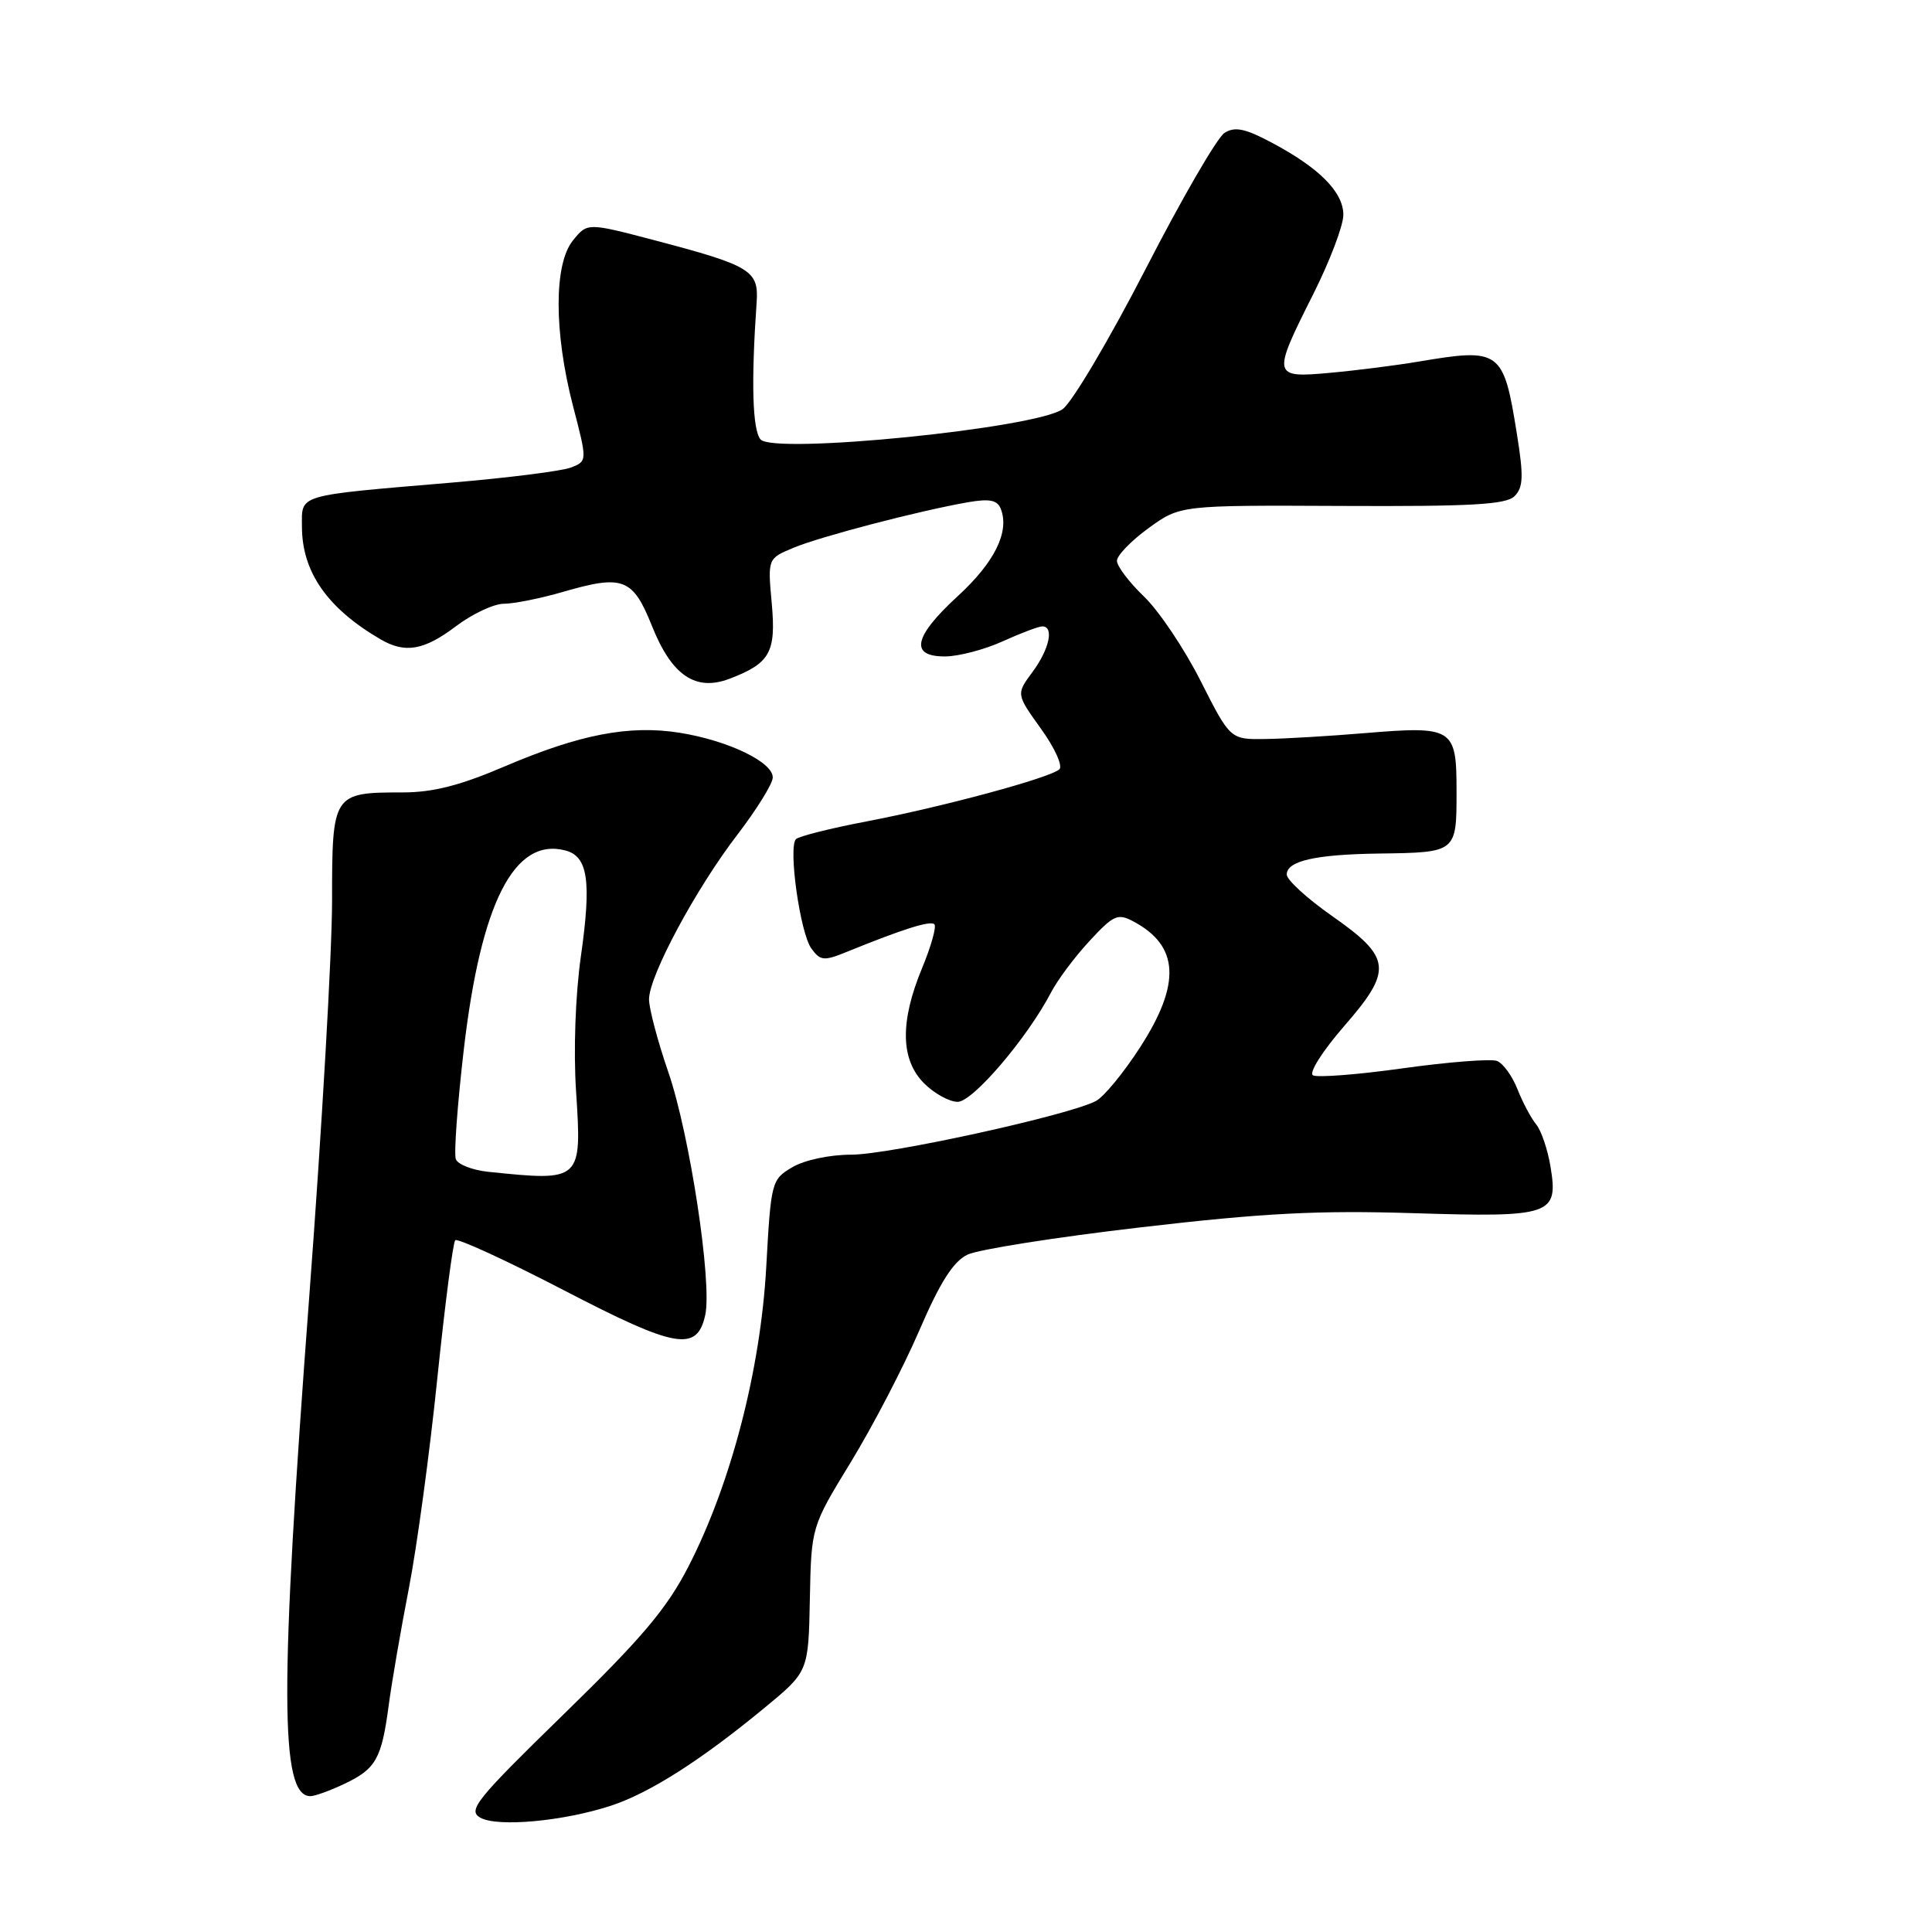 <?xml version="1.0" encoding="UTF-8" standalone="no"?>
<!DOCTYPE svg PUBLIC "-//W3C//DTD SVG 1.1//EN" "http://www.w3.org/Graphics/SVG/1.1/DTD/svg11.dtd" >
<svg xmlns="http://www.w3.org/2000/svg" xmlns:xlink="http://www.w3.org/1999/xlink" version="1.1" viewBox="0 0 256 256">
 <g >
 <path fill="currentColor"
d=" M 81.00 239.25 C 86.13 237.55 92.89 233.24 101.31 226.29 C 107.12 221.50 107.12 221.50 107.31 211.90 C 107.50 202.31 107.50 202.31 112.75 193.72 C 115.63 189.00 119.71 181.17 121.80 176.32 C 124.56 169.91 126.31 167.16 128.19 166.25 C 129.62 165.56 139.95 163.93 151.14 162.63 C 167.40 160.73 174.68 160.36 187.25 160.75 C 205.61 161.32 206.51 161.02 205.45 154.58 C 205.08 152.34 204.23 149.82 203.56 149.00 C 202.88 148.18 201.76 146.07 201.07 144.32 C 200.38 142.57 199.16 140.89 198.36 140.58 C 197.56 140.28 191.96 140.71 185.92 141.55 C 179.89 142.40 174.50 142.81 173.96 142.48 C 173.42 142.14 175.27 139.23 178.07 136.01 C 184.58 128.53 184.41 126.91 176.50 121.37 C 173.20 119.06 170.50 116.59 170.50 115.88 C 170.50 114.08 174.29 113.22 182.67 113.10 C 193.03 112.96 193.00 112.98 193.00 104.86 C 193.00 96.43 192.58 96.17 180.76 97.15 C 176.22 97.53 170.37 97.88 167.76 97.92 C 163.02 98.00 163.02 98.00 159.10 90.25 C 156.95 85.99 153.57 80.95 151.59 79.05 C 149.62 77.16 148.00 75.02 148.00 74.31 C 148.00 73.60 149.89 71.65 152.19 69.98 C 156.38 66.94 156.38 66.94 177.83 67.04 C 195.01 67.12 199.57 66.86 200.69 65.74 C 201.84 64.59 201.90 63.11 201.00 57.52 C 199.22 46.38 198.82 46.08 187.93 47.92 C 184.95 48.42 179.69 49.09 176.25 49.40 C 168.58 50.10 168.53 49.87 174.00 39.00 C 176.20 34.62 178.00 29.89 178.00 28.47 C 178.00 25.45 174.82 22.25 168.51 18.90 C 164.98 17.02 163.63 16.74 162.25 17.61 C 161.29 18.22 156.59 26.32 151.82 35.61 C 147.04 44.90 142.09 53.27 140.82 54.20 C 137.35 56.75 102.45 60.25 100.77 58.22 C 99.70 56.93 99.52 50.65 100.26 40.03 C 100.55 35.84 99.48 35.19 86.67 31.82 C 77.83 29.50 77.83 29.50 75.92 31.86 C 73.38 34.98 73.39 44.01 75.93 53.81 C 77.83 61.11 77.83 61.11 75.62 61.96 C 74.40 62.42 67.35 63.31 59.95 63.94 C 39.09 65.71 40.00 65.44 40.01 69.80 C 40.02 75.79 43.38 80.61 50.42 84.71 C 53.68 86.62 56.19 86.18 60.43 82.97 C 62.59 81.34 65.44 80.00 66.77 80.00 C 68.10 80.00 71.62 79.29 74.59 78.43 C 82.58 76.11 83.85 76.60 86.41 83.00 C 89.02 89.51 92.17 91.65 96.66 89.94 C 102.04 87.89 102.85 86.45 102.26 79.94 C 101.72 74.01 101.72 74.01 105.15 72.58 C 108.75 71.08 121.87 67.66 128.26 66.55 C 131.16 66.05 132.16 66.26 132.62 67.45 C 133.78 70.48 131.79 74.51 126.92 78.98 C 121.04 84.38 120.49 87.01 125.25 86.98 C 127.04 86.97 130.46 86.07 132.86 84.98 C 135.26 83.89 137.62 83.00 138.11 83.00 C 139.70 83.00 139.05 86.01 136.82 89.03 C 134.64 91.97 134.64 91.97 137.94 96.57 C 139.76 99.09 140.85 101.51 140.37 101.94 C 139.11 103.08 124.89 106.92 114.83 108.84 C 110.06 109.75 105.85 110.81 105.47 111.19 C 104.42 112.25 106.02 123.64 107.51 125.68 C 108.70 127.32 109.18 127.36 112.17 126.14 C 119.65 123.10 123.28 121.95 123.81 122.47 C 124.11 122.78 123.38 125.39 122.18 128.28 C 119.23 135.40 119.32 140.41 122.45 143.55 C 123.80 144.90 125.80 146.00 126.90 146.00 C 128.90 146.00 136.12 137.54 139.27 131.50 C 140.13 129.85 142.42 126.78 144.36 124.69 C 147.56 121.23 148.11 120.99 150.19 122.10 C 156.25 125.33 156.51 130.35 151.07 138.77 C 148.91 142.12 146.28 145.32 145.23 145.88 C 141.72 147.76 117.84 153.00 112.80 153.00 C 109.94 153.00 106.61 153.71 104.99 154.66 C 102.23 156.29 102.16 156.56 101.53 167.91 C 100.77 181.52 96.87 196.55 91.26 207.50 C 88.38 213.12 85.12 216.99 74.71 227.13 C 63.12 238.43 61.95 239.87 63.62 240.84 C 65.89 242.14 74.68 241.33 81.00 239.25 Z  M 45.63 236.37 C 49.81 234.39 50.56 233.06 51.50 226.00 C 51.90 222.97 53.10 216.00 54.17 210.50 C 55.24 205.00 56.94 192.49 57.94 182.70 C 58.95 172.91 60.02 164.65 60.32 164.34 C 60.63 164.04 67.09 167.01 74.67 170.94 C 89.58 178.69 92.36 179.18 93.45 174.24 C 94.38 169.97 91.40 150.34 88.56 142.07 C 87.15 137.99 86.00 133.64 86.00 132.41 C 86.00 129.32 92.22 117.73 97.73 110.57 C 100.23 107.30 102.33 103.93 102.39 103.07 C 102.53 101.03 96.51 98.12 90.03 97.09 C 83.37 96.04 76.80 97.31 66.88 101.55 C 60.97 104.08 57.37 105.00 53.35 105.00 C 44.09 105.00 44.00 105.15 44.00 119.36 C 44.00 126.12 42.65 149.59 41.00 171.50 C 37.05 223.93 37.08 238.00 41.13 238.00 C 41.72 238.00 43.74 237.27 45.63 236.37 Z  M 64.69 155.27 C 62.60 155.05 60.67 154.30 60.40 153.60 C 60.13 152.90 60.61 146.34 61.46 139.03 C 63.73 119.59 68.15 110.92 74.91 112.69 C 77.91 113.47 78.39 116.73 76.97 126.72 C 76.24 131.85 75.98 139.21 76.33 144.57 C 77.11 156.52 77.07 156.55 64.69 155.27 Z "/>
</g>
</svg>